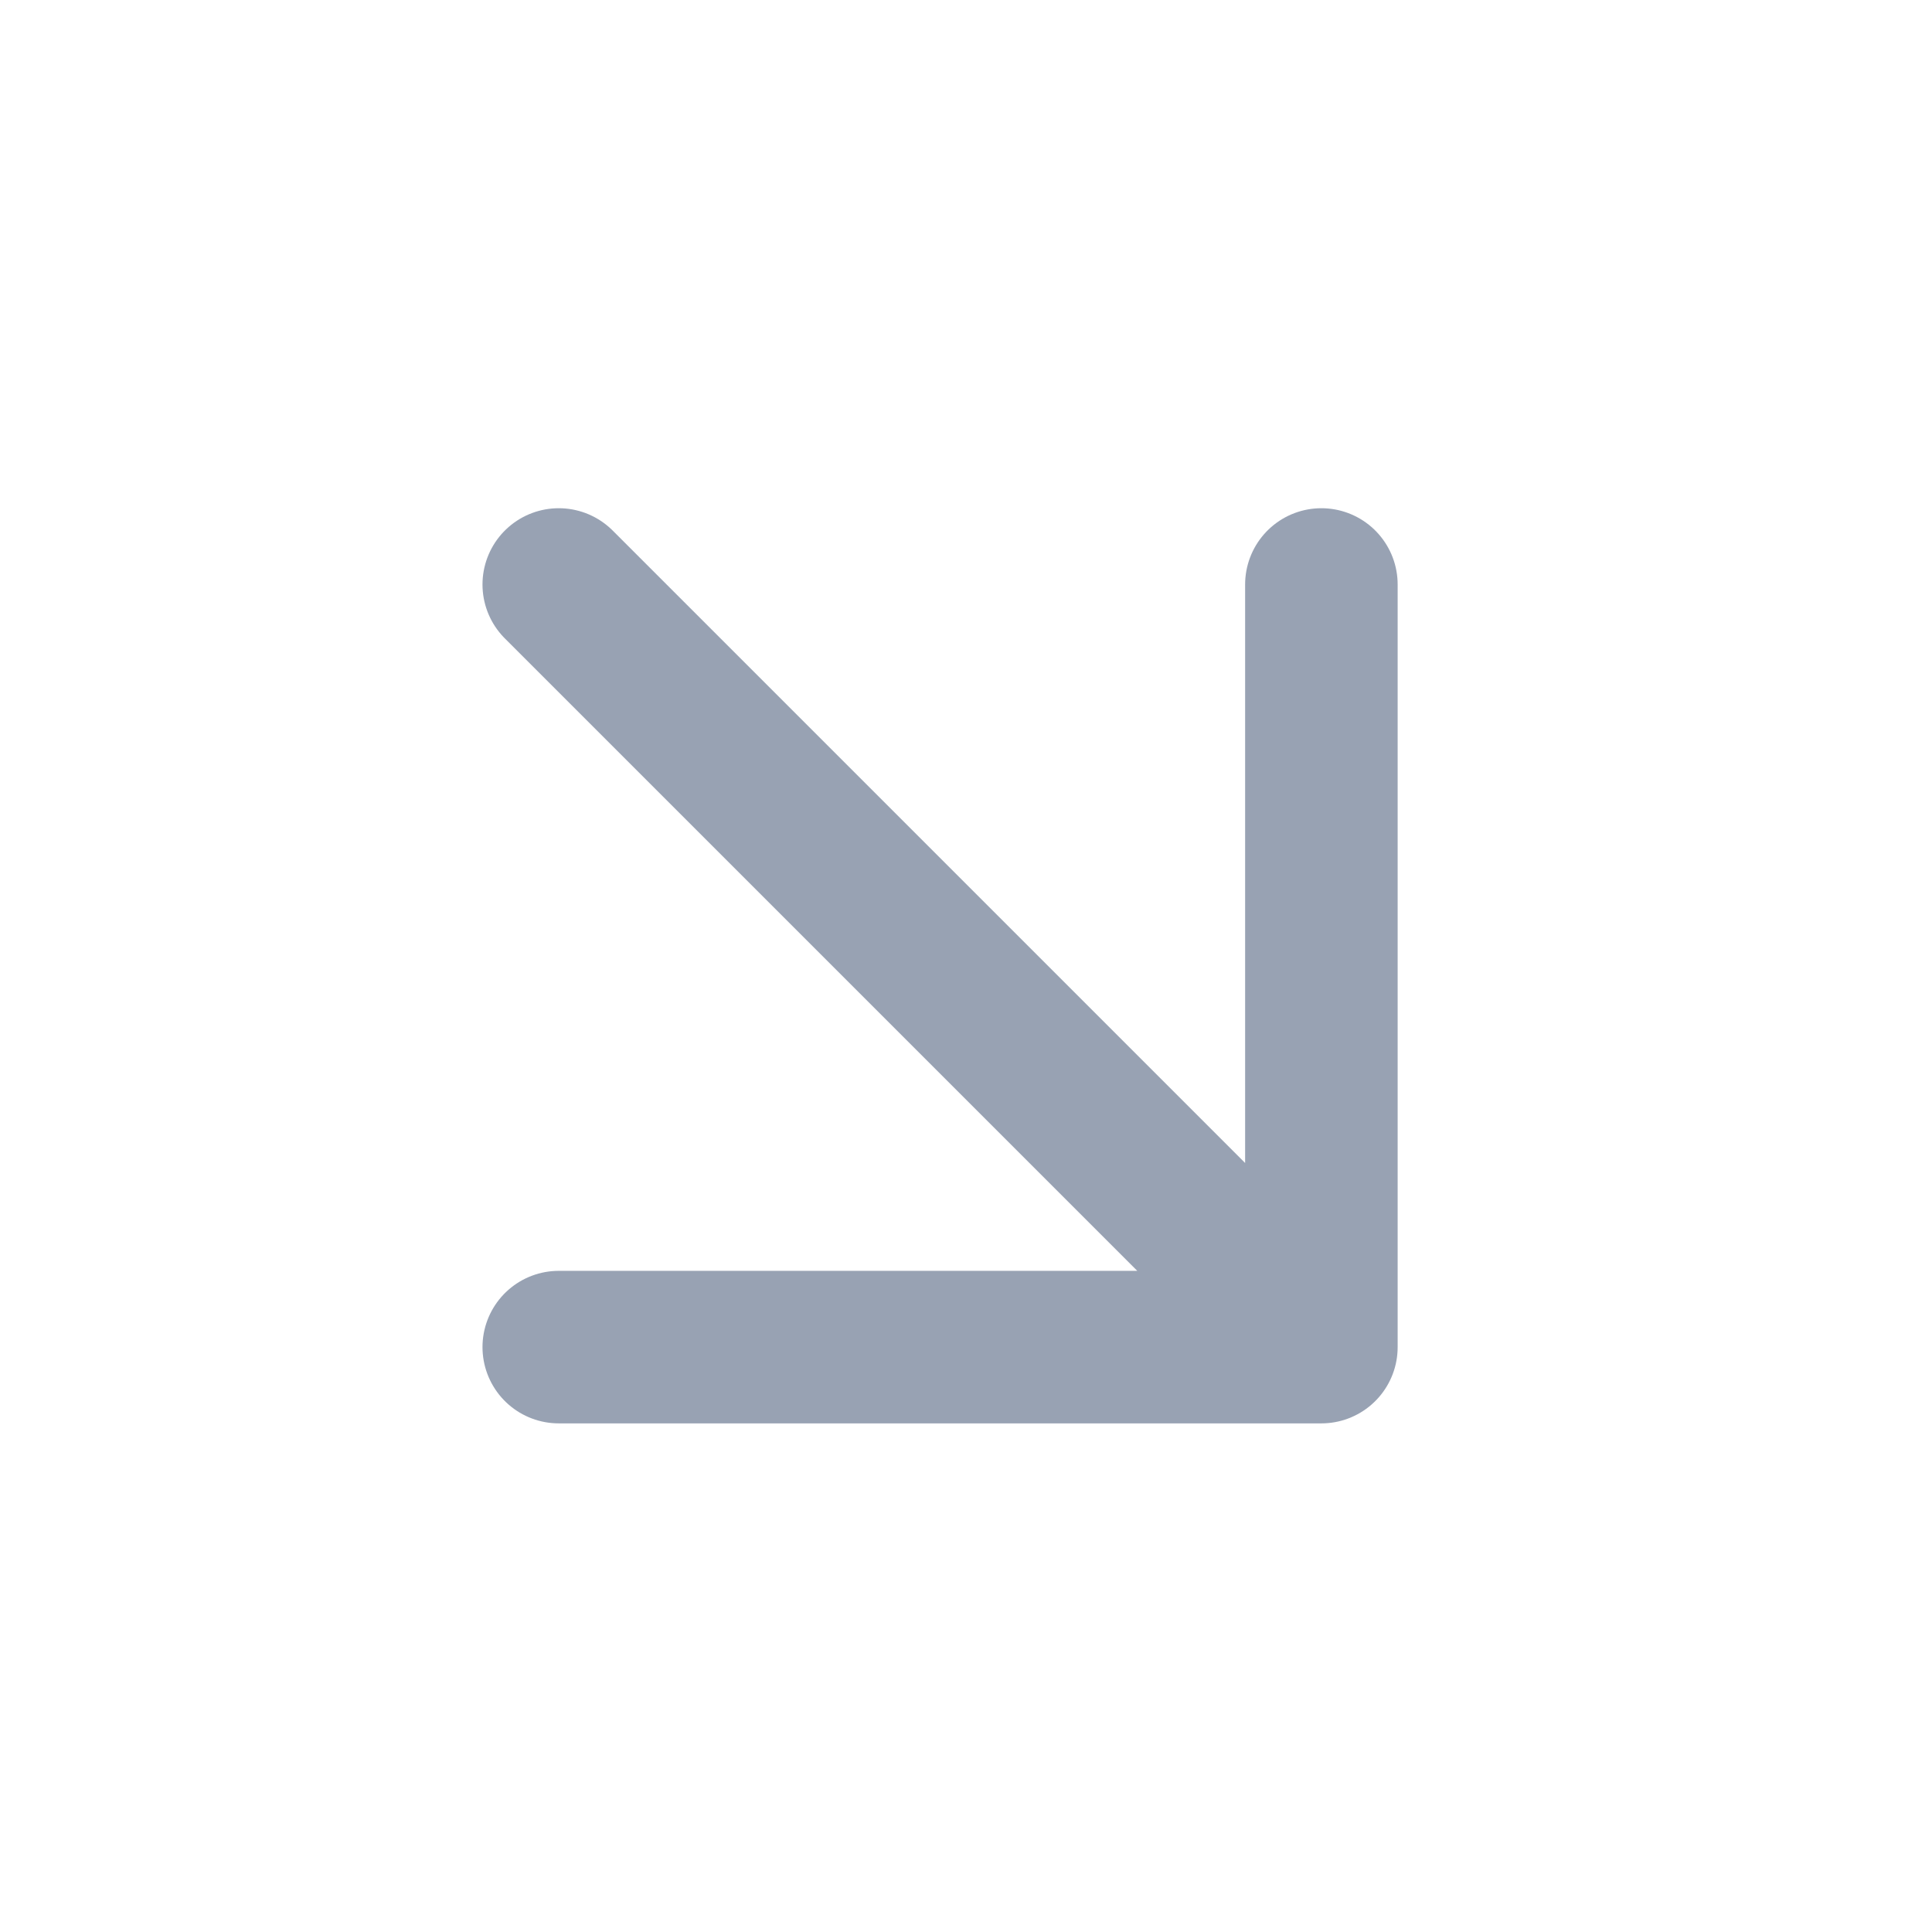 <svg width="19" height="19" viewBox="0 0 19 19" fill="none" xmlns="http://www.w3.org/2000/svg">
<path d="M5.495 5.748L12.995 13.248M12.995 13.248V5.748M12.995 13.248H5.495" stroke="#98A2B3" stroke-width="1.5" stroke-linecap="round" stroke-linejoin="round"/>
</svg>
